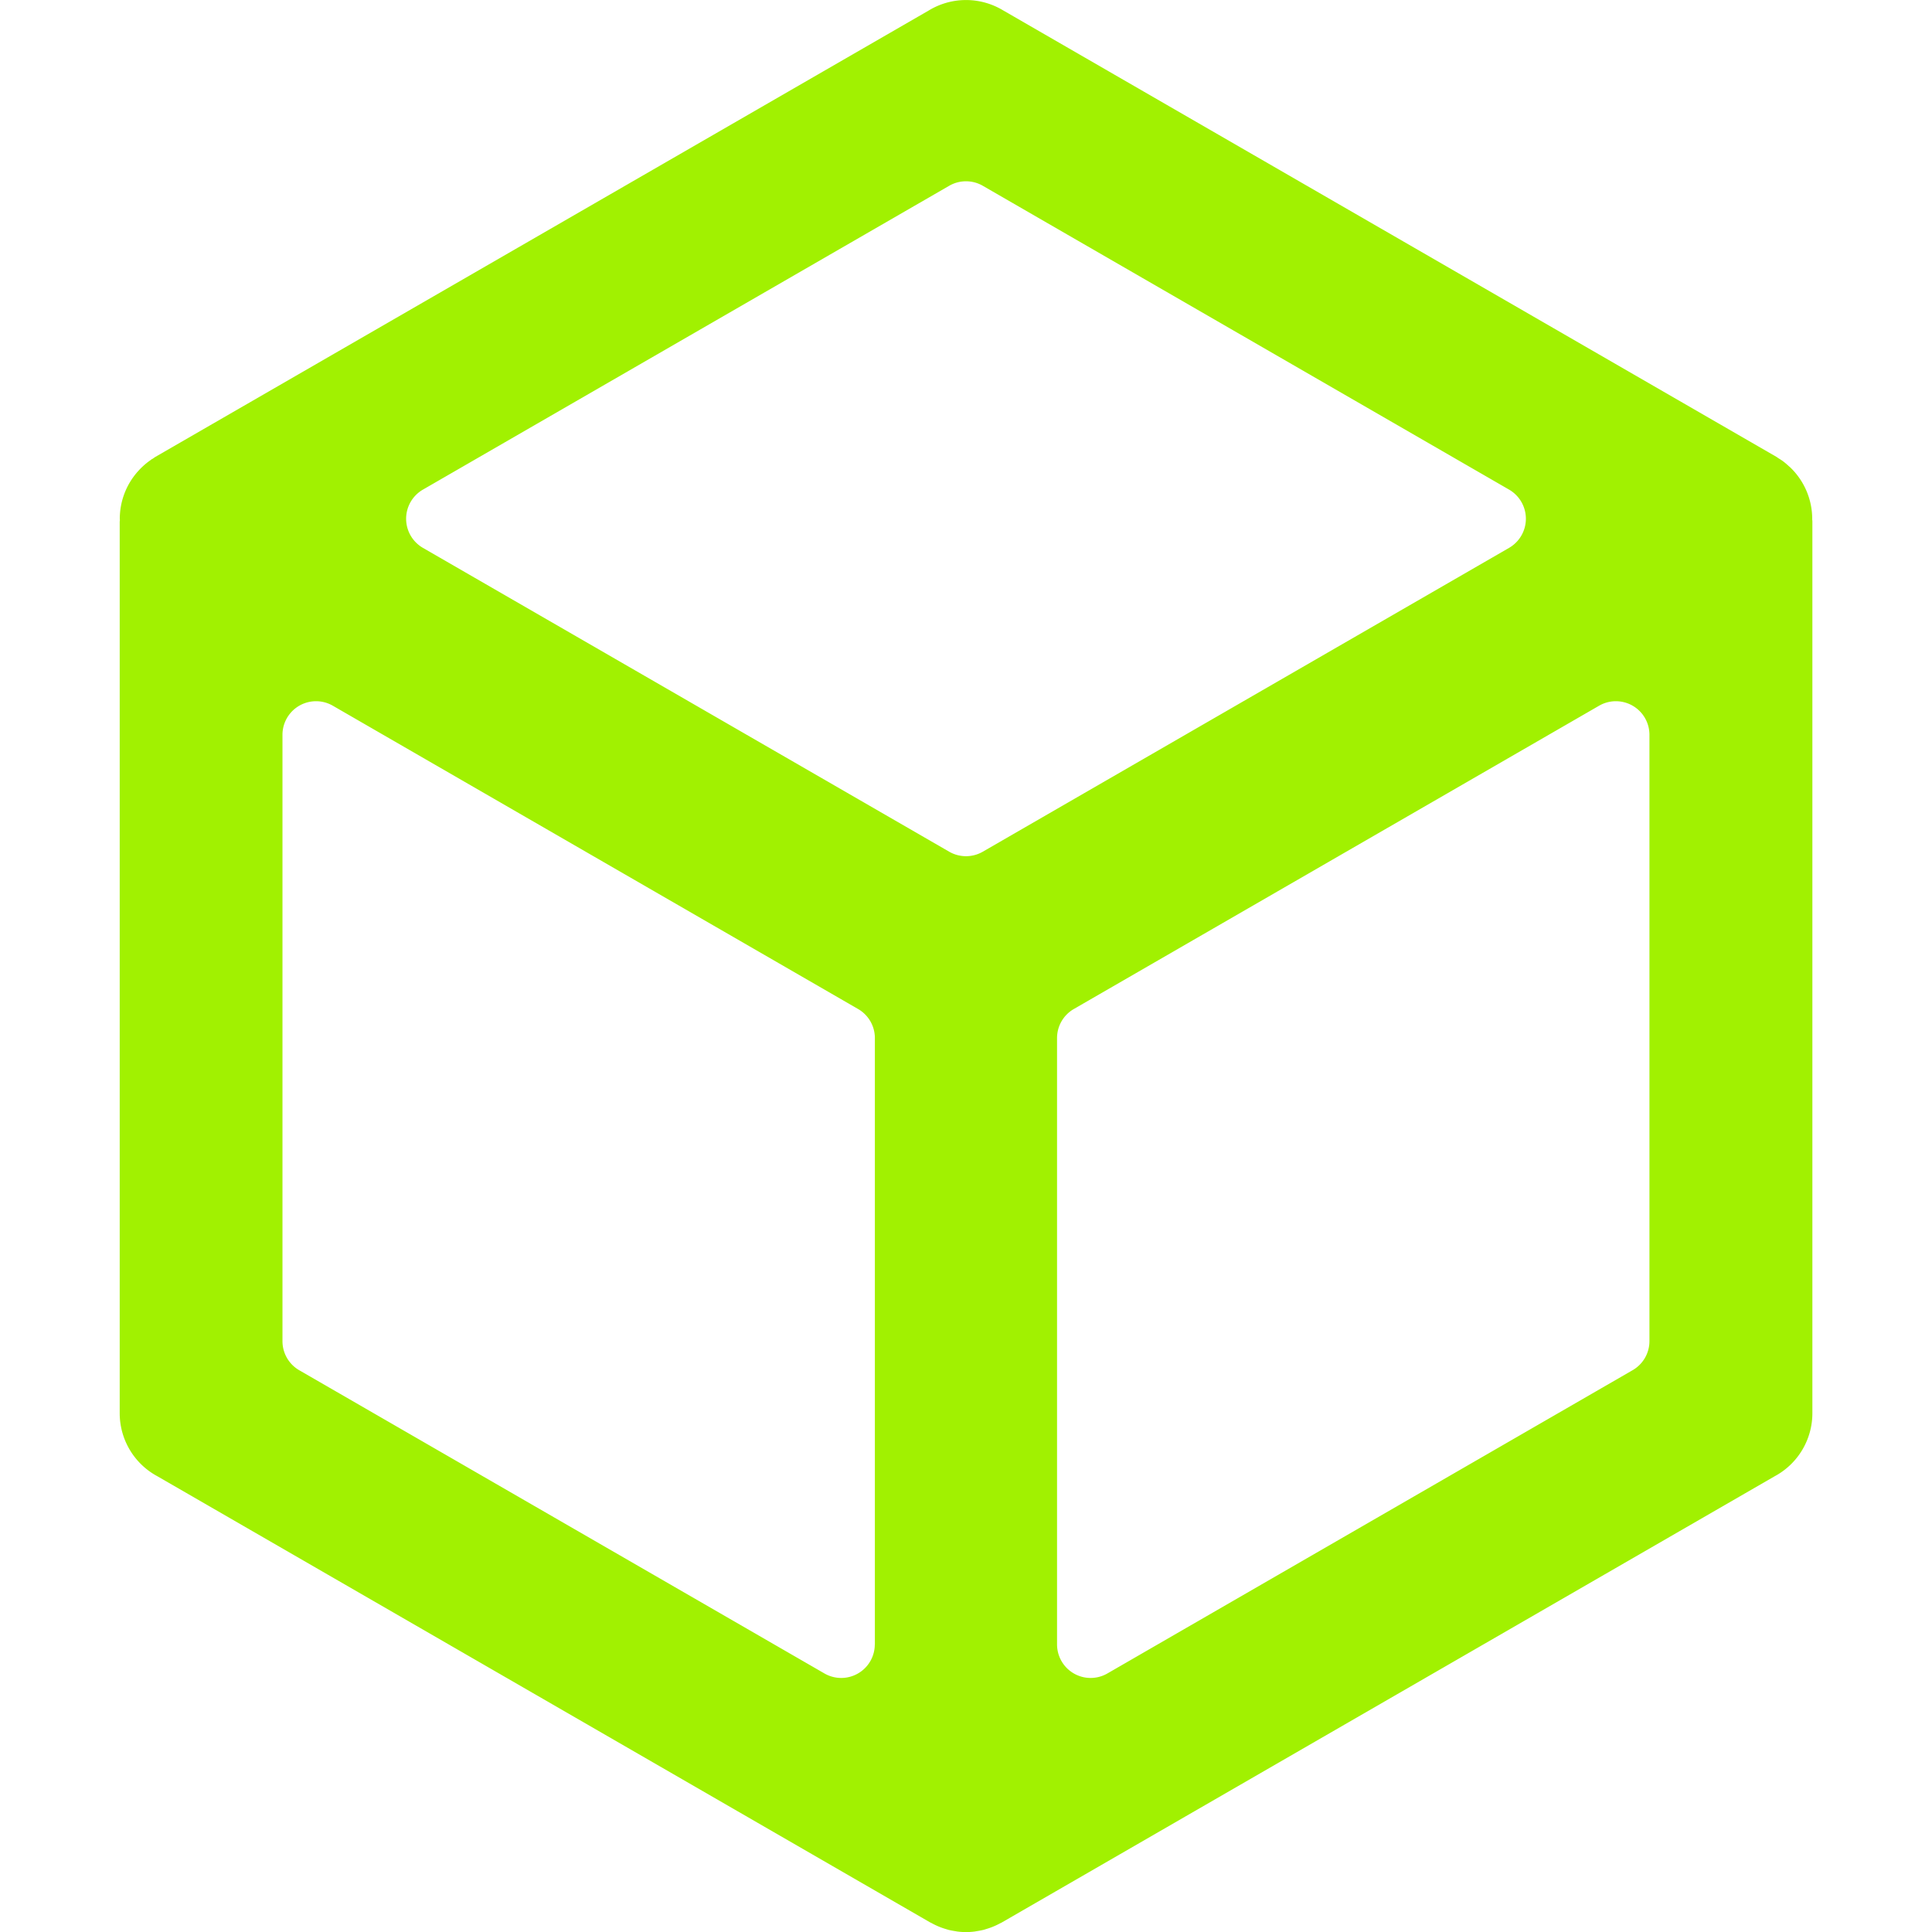 <svg role="img" viewBox="0 0 24 24" xmlns="http://www.w3.org/2000/svg"><title>Hack The Box</title><path fill="#A1F101" d="m22.511 6.457.001-.012a.888.888 0 0 0-.272-.638c-.008-.008-.018-.015-.027-.024-.019-.017-.037-.033-.057-.048-.019-.015-.04-.028-.061-.041-.01-.006-.018-.013-.028-.019L12.458.127a.891.891 0 0 0-.922.004L1.933 5.674c-.011.006-.02.014-.031.021-.007.005-.015.008-.022.013-.007.005-.013.011-.02.015a.877.877 0 0 0-.147.133l-.003.003a.887.887 0 0 0-.222.585l.001.014c-0.0.009-.002.018-.002.026v11.071c0 .328.18.629.469.784l9.599 5.542c.008.004.016.007.024.012a.875.875 0 0 0 .166.069c.013.004.027.008.04.012a.879.879 0 0 0 .072.014c.012.002.023.004.035.006a.835.835 0 0 0 .216 0c.012-.002.023-.004.035-.006a.9.9 0 0 0 .072-.014c.013-.003.027-.008.04-.012a.895.895 0 0 0 .065-.022.913.913 0 0 0 .102-.047c.008-.004.016-.007.024-.012l9.599-5.542a.889.889 0 0 0 .469-.784V6.478c0-.007-.001-.014-.001-.021zM5.254 6.082l6.537-3.774a.418.418 0 0 1 .418 0l6.537 3.774a.418.418 0 0 1 0 .724l-6.537 3.774a.418.418 0 0 1-.418 0l-6.537-3.774a.418.418 0 0 1 0-.724zm5.613 14.345a.417.417 0 0 1-.626.361L3.718 17.022a.417.417 0 0 1-.209-.361V9.128a.417.417 0 0 1 .626-.361l6.524 3.767a.417.417 0 0 1 .209.361v7.532zm9.623-3.767a.417.417 0 0 1-.209.361l-6.524 3.767a.417.417 0 0 1-.626-.361v-7.532c0-.149.08-.287.209-.361l6.524-3.767a.417.417 0 0 1 .626.361v7.533z"/></svg>